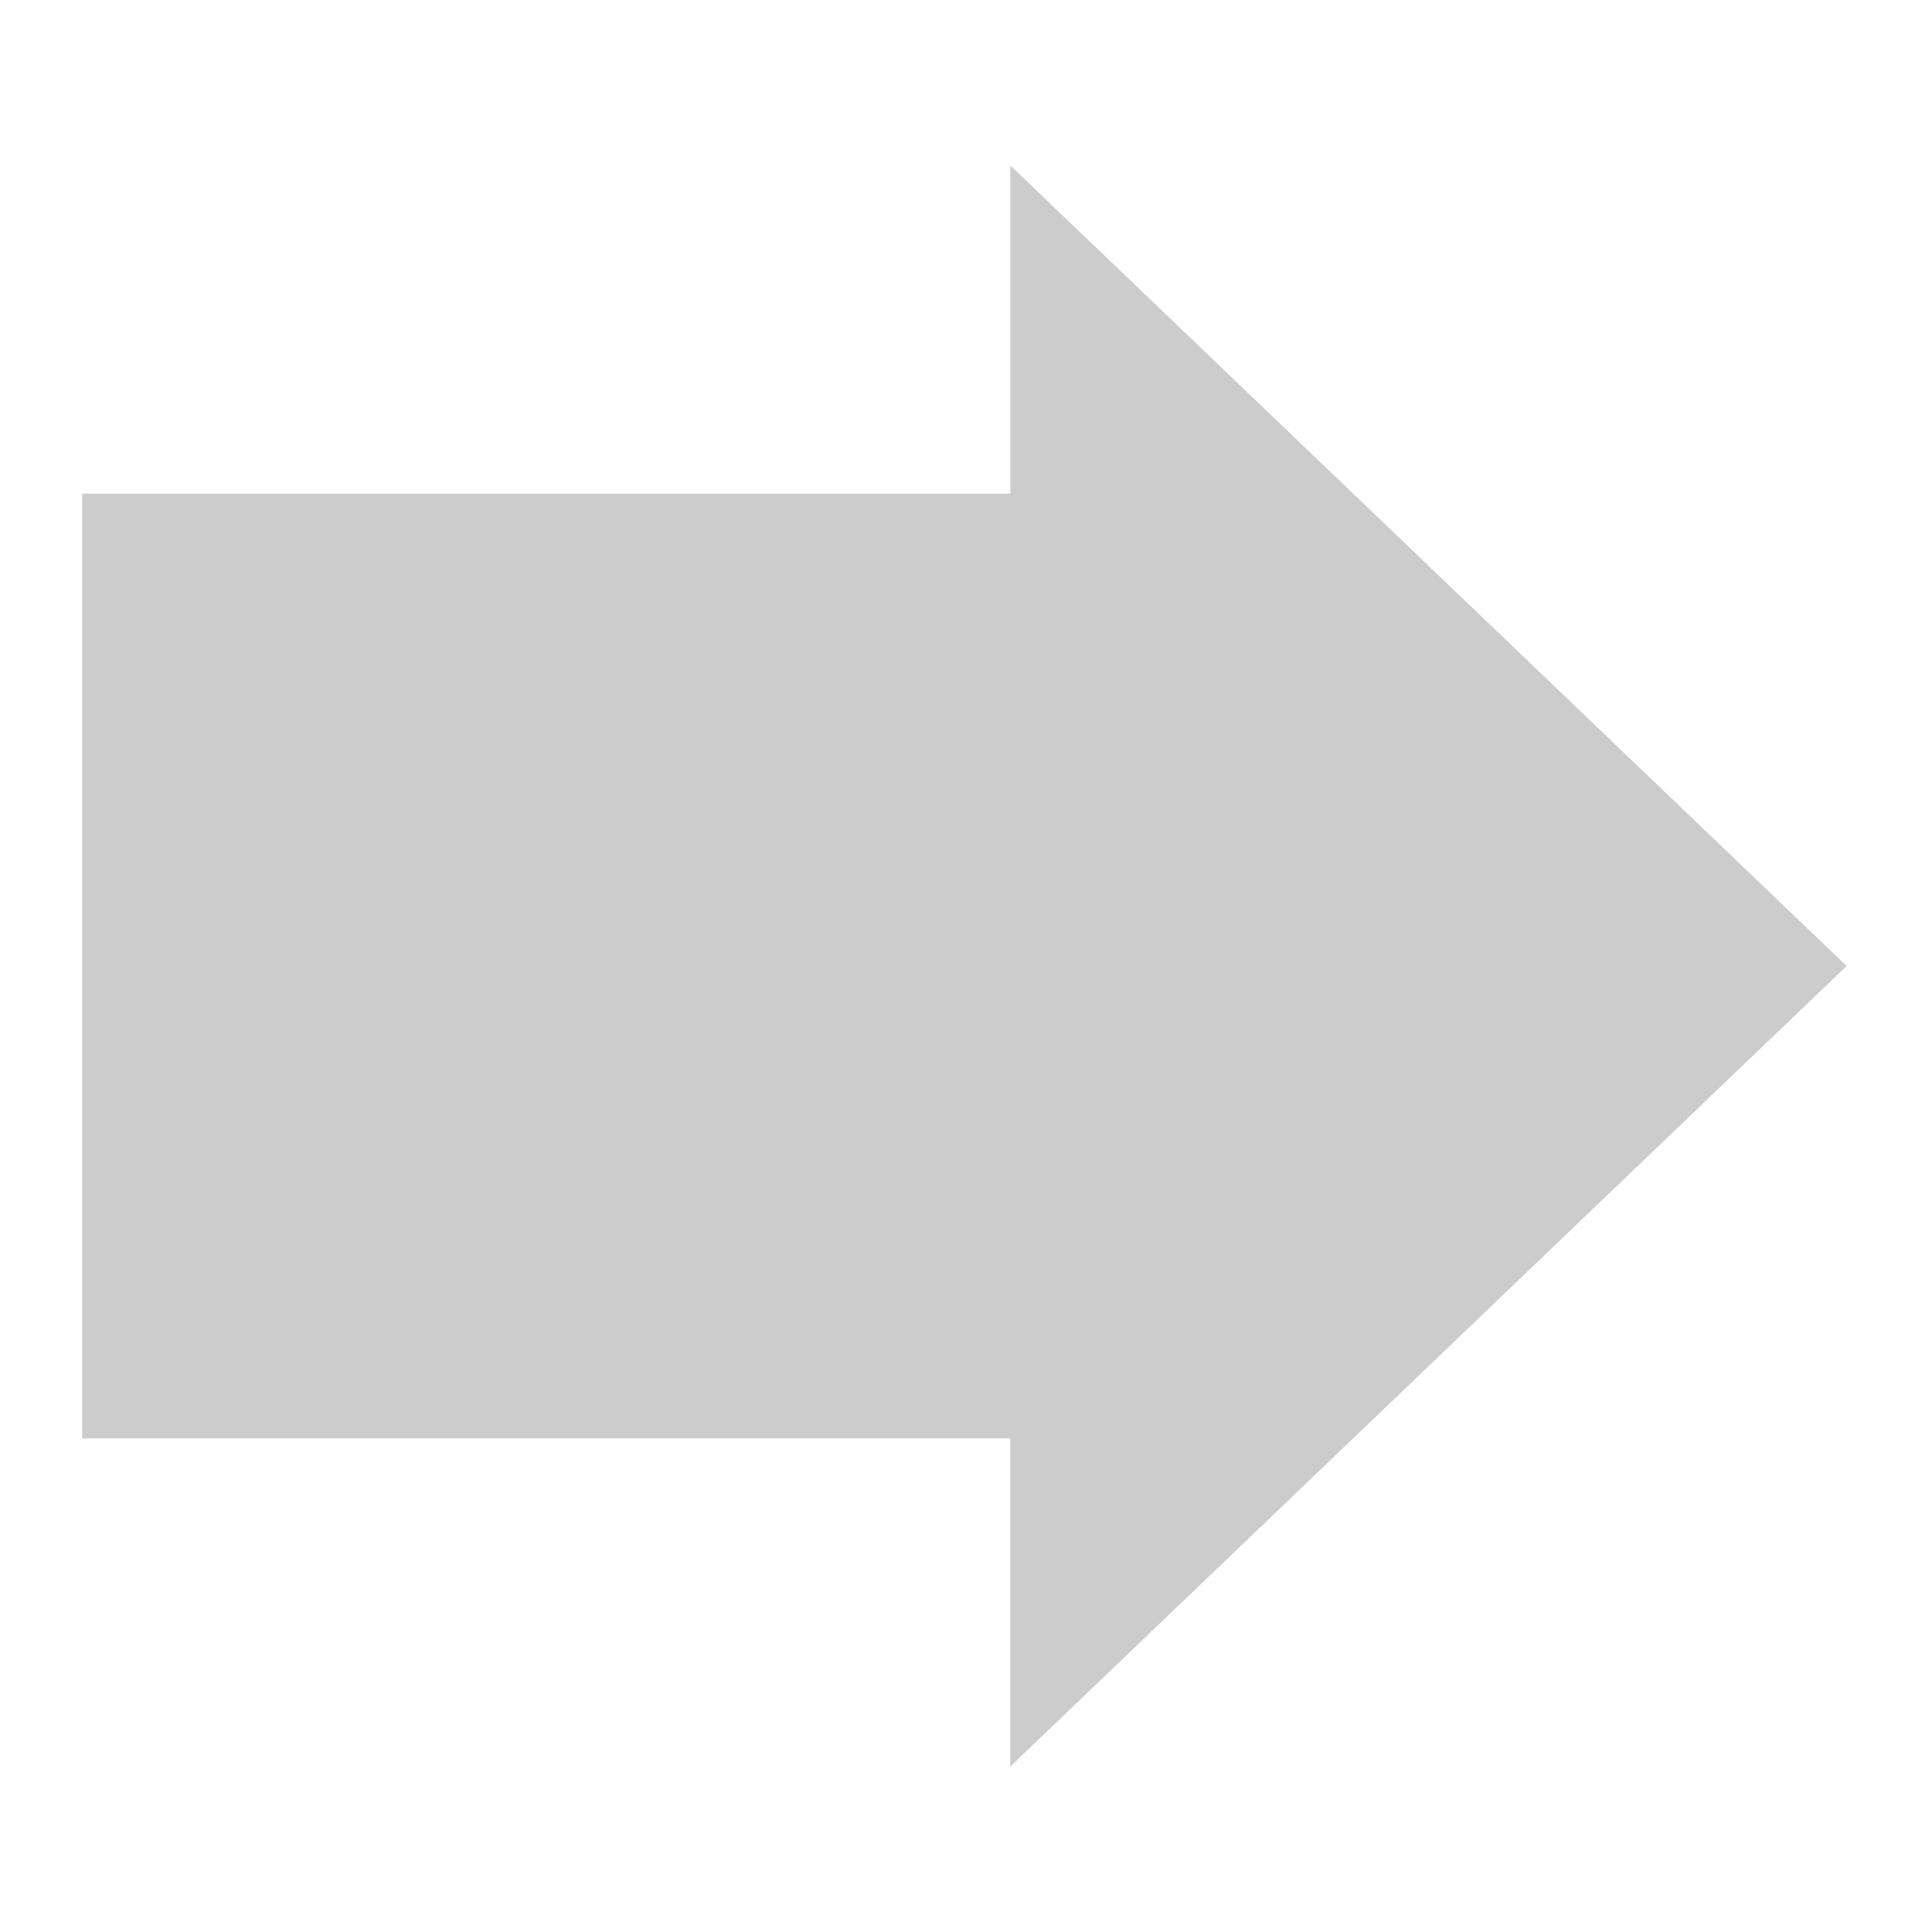 <svg viewBox="0 0 512 512" xmlns="http://www.w3.org/2000/svg"><path transform="translate(0, 0) scale(1, 1) rotate(-90, 256, 256)" d="M130.81 21.785v245.95H43.84L256 489.382l212.158-221.644H381.19V21.786H130.81z" fill="#ccc"></path></svg>
